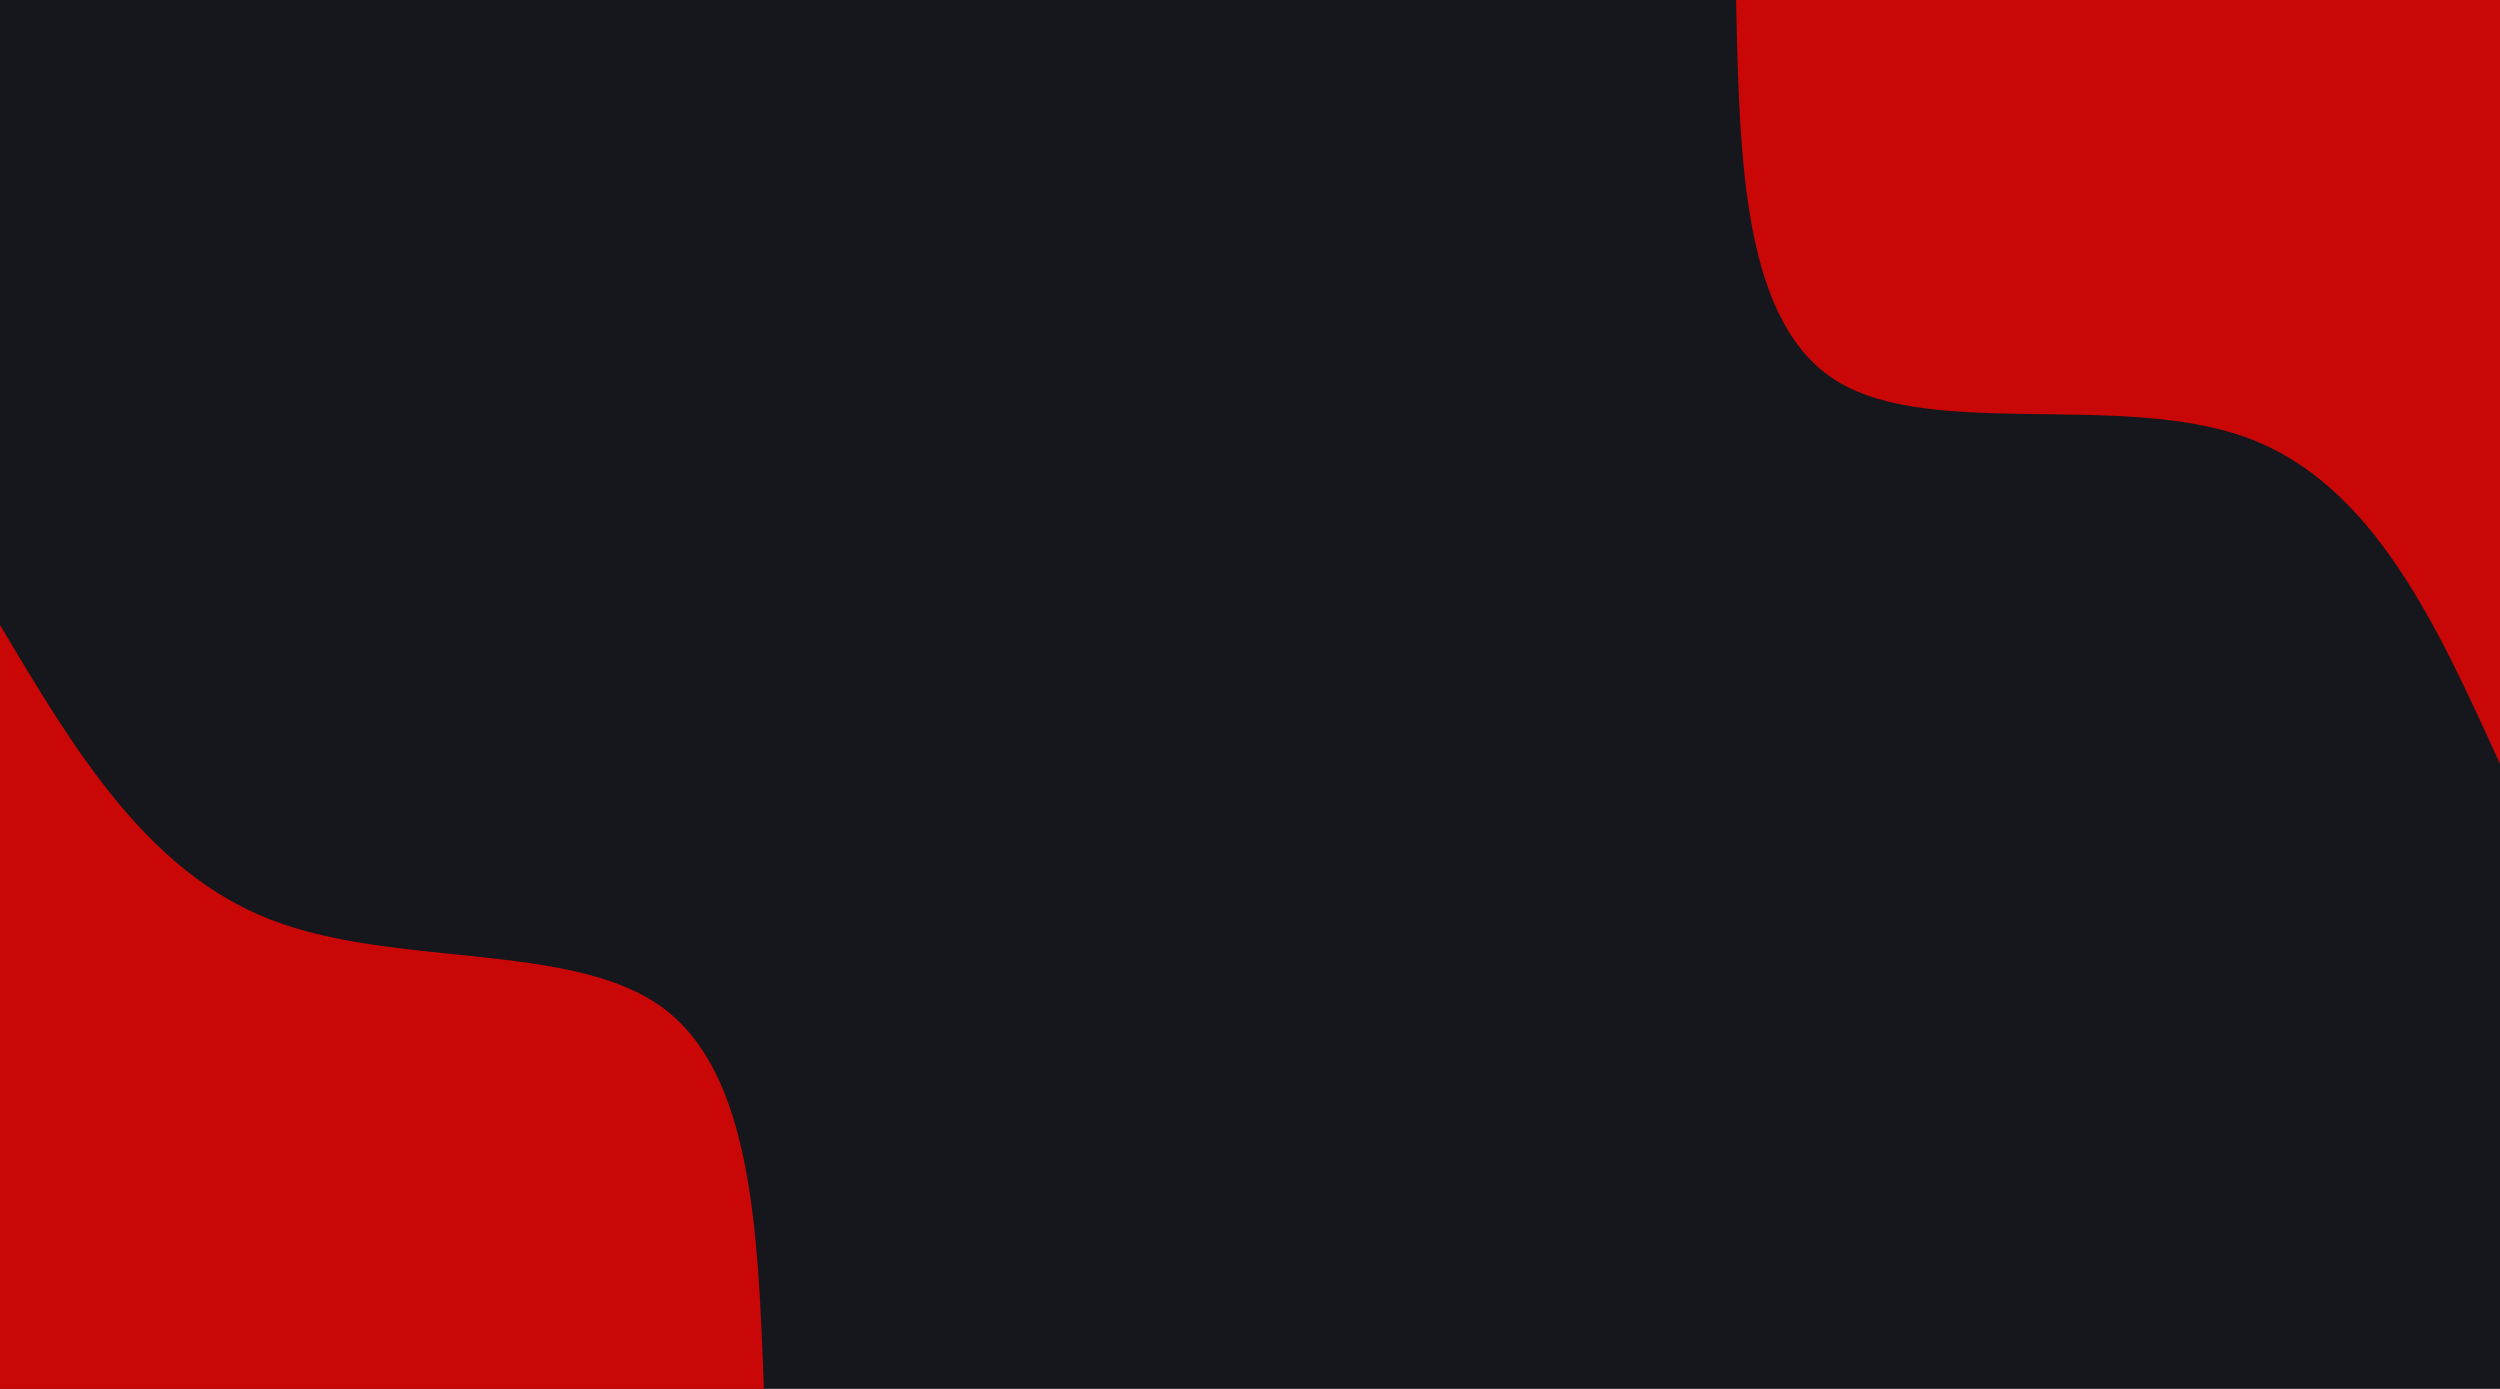<svg id="visual" viewBox="0 0 900 500" width="900" height="500" xmlns="http://www.w3.org/2000/svg" xmlns:xlink="http://www.w3.org/1999/xlink" version="1.1"><rect x="0" y="0" width="900" height="500" fill="#16161d"></rect><defs><linearGradient id="grad1_0" x1="44.4%" y1="0%" x2="100%" y2="100%"><stop offset="14%" stop-color="#16161d" stop-opacity="1"></stop><stop offset="86%" stop-color="#16161d" stop-opacity="1"></stop></linearGradient></defs><defs><linearGradient id="grad2_0" x1="0%" y1="0%" x2="55.6%" y2="100%"><stop offset="14%" stop-color="#16161d" stop-opacity="1"></stop><stop offset="86%" stop-color="#16161d" stop-opacity="1"></stop></linearGradient></defs><g transform="translate(900, 0)"><path d="M0 275C-22.9 224.6 -45.8 174.2 -91 157.6C-136.2 141 -203.8 158.1 -238.2 137.5C-272.5 116.9 -273.8 58.4 -275 0L0 0Z" fill="#CA0707"></path></g><g transform="translate(0, 500)"><path d="M0 -275C26.4 -230.6 52.7 -186.2 97.5 -168.9C142.3 -151.5 205.5 -161.1 238.2 -137.5C270.8 -113.9 272.9 -56.9 275 0L0 0Z" fill="#CA0707"></path></g></svg>